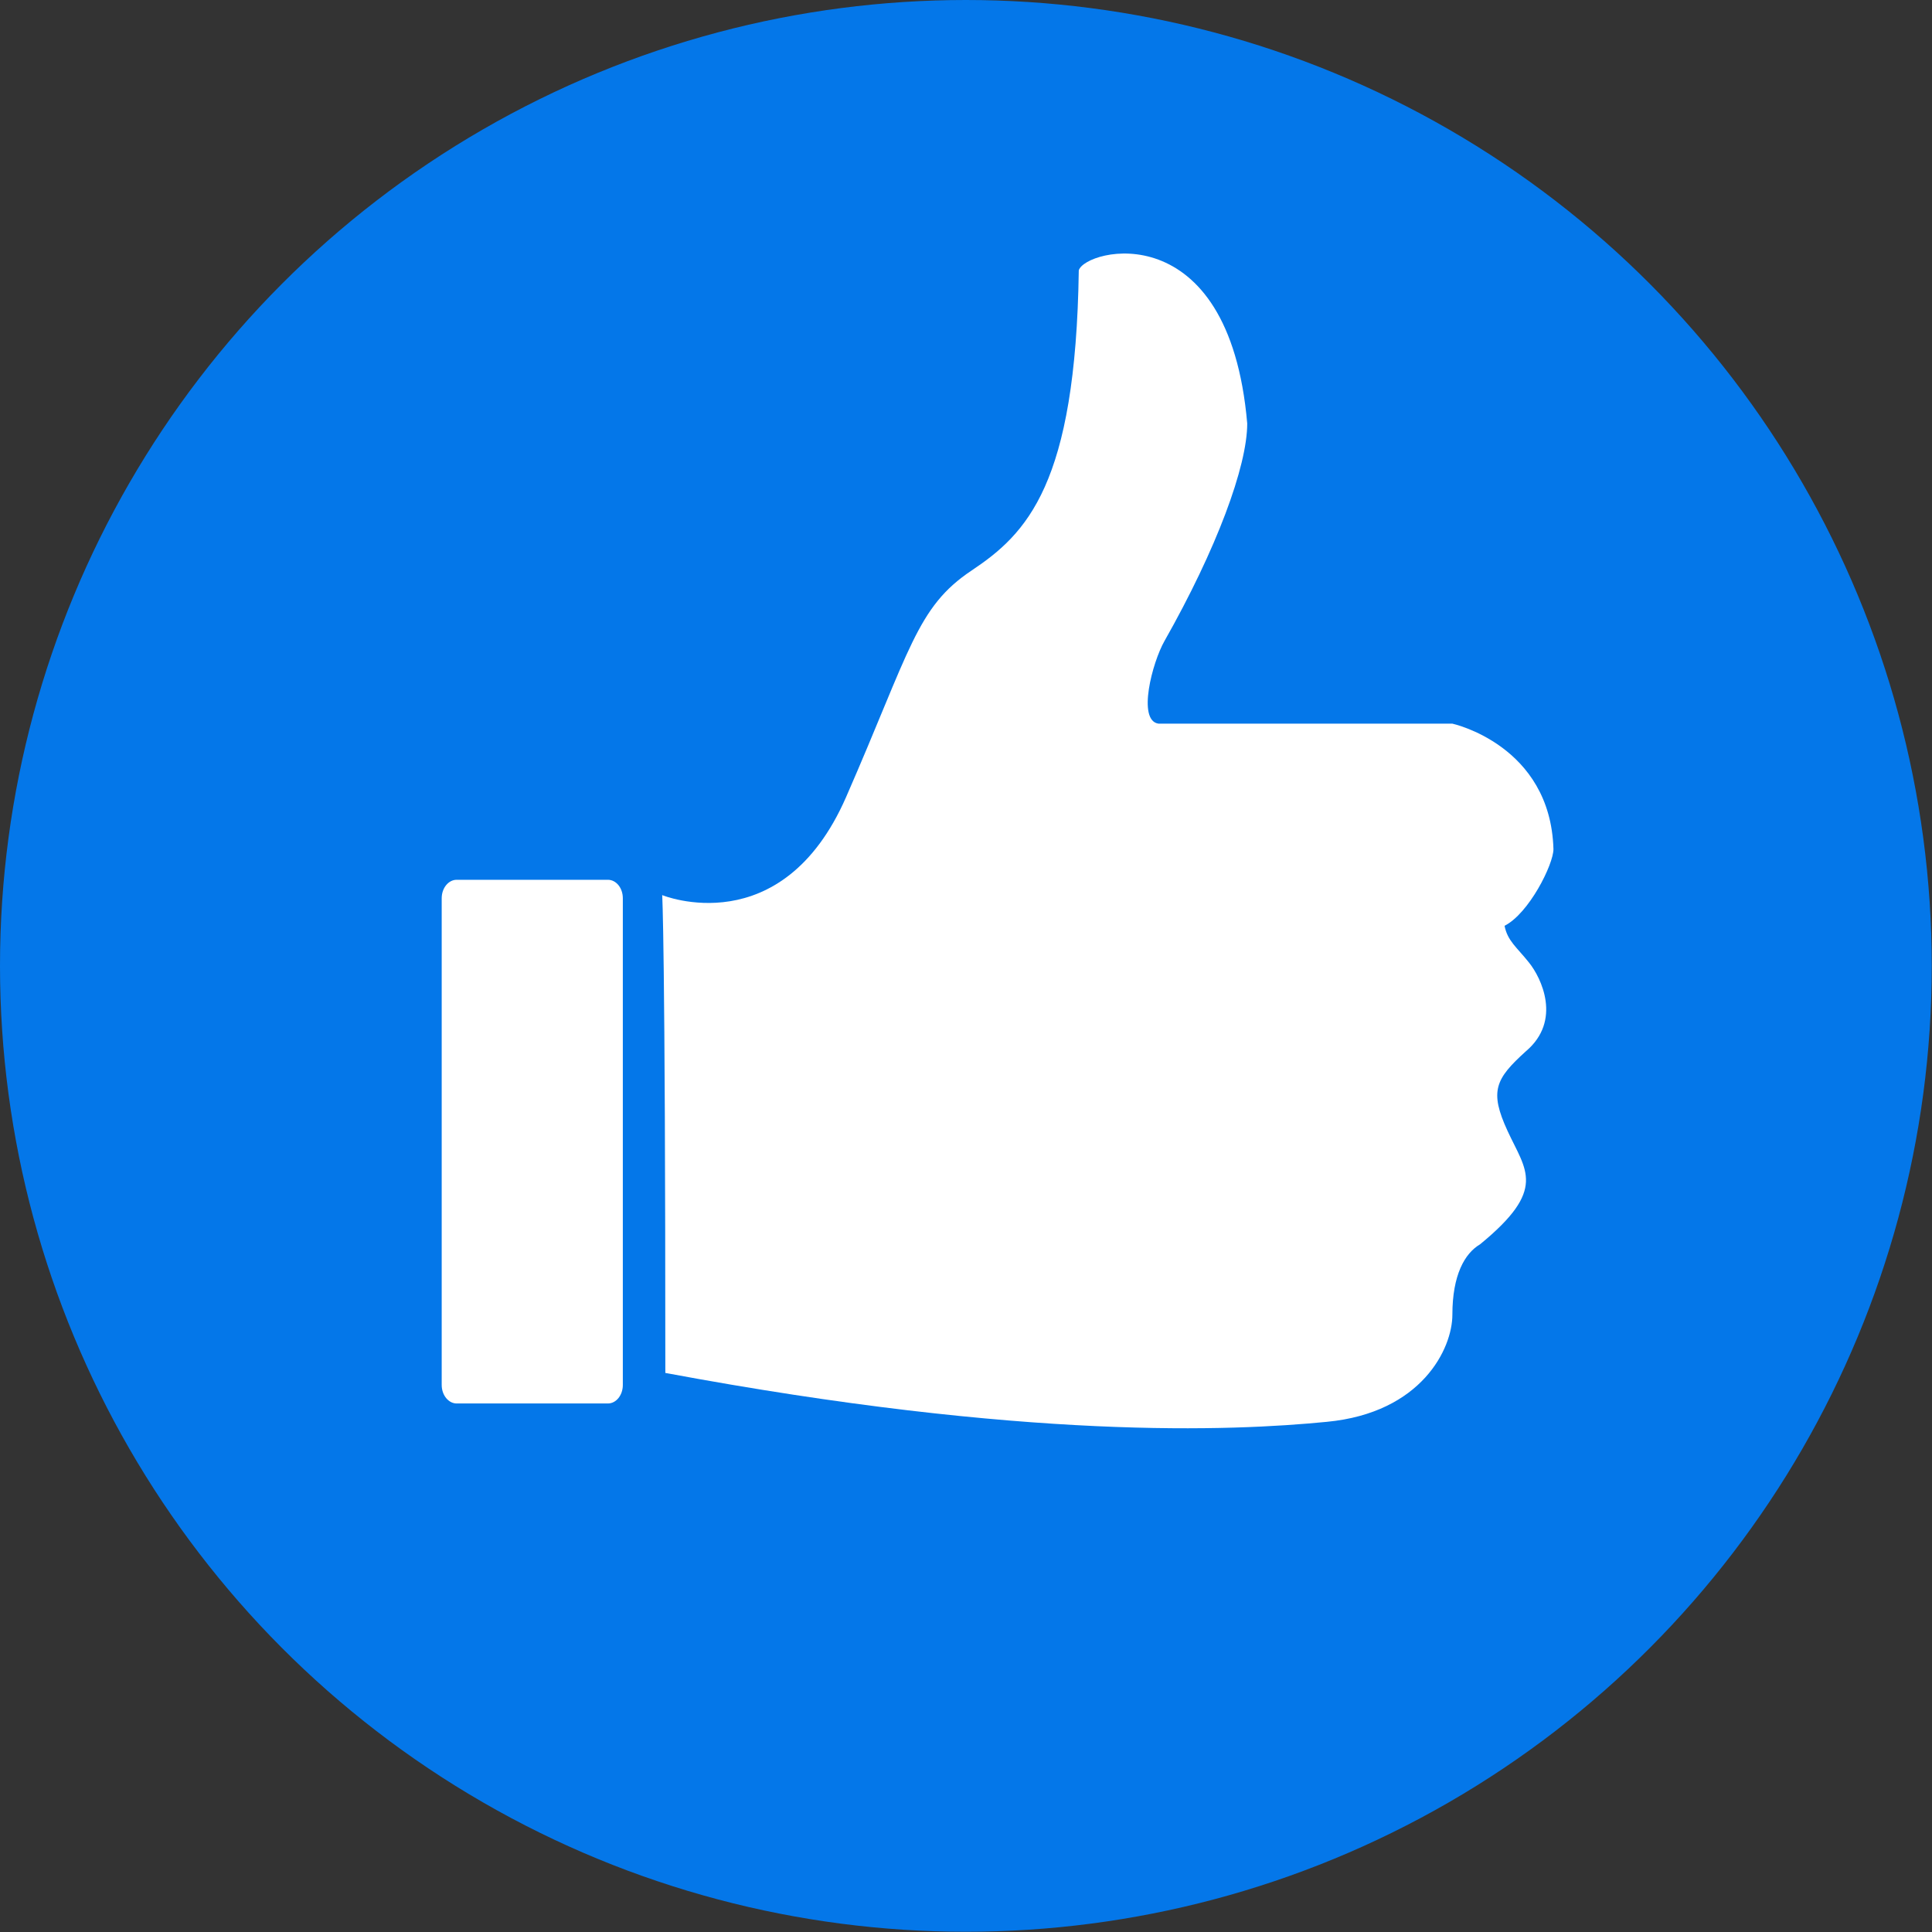 <svg width="16" height="16" viewBox="0 0 16 16" fill="none" xmlns="http://www.w3.org/2000/svg">
<rect x="0" y="0" width="16" height="16" fill="#333333" stroke="none"/>
<circle cx="7.999" cy="7.999" r="7.999" fill="#0477E9"/>
<path d="M12.662 7.971C12.561 7.844 12.485 7.793 12.46 7.667C12.662 7.565 12.865 7.159 12.865 7.032C12.84 6.17 12.028 5.993 12.028 5.993C12.028 5.993 12.028 5.993 9.594 5.993C9.416 5.967 9.543 5.485 9.644 5.308C10.075 4.547 10.329 3.862 10.329 3.507C10.177 1.757 8.985 2.062 8.934 2.239C8.909 4.014 8.503 4.42 8.046 4.725C7.59 5.029 7.539 5.384 7.007 6.601C6.474 7.819 5.484 7.413 5.484 7.413C5.484 7.413 5.51 7.793 5.51 11.37C8.503 11.928 10.202 11.852 10.988 11.775C11.775 11.7 12.028 11.167 12.028 10.888C12.028 10.559 12.13 10.38 12.257 10.305C12.815 9.848 12.637 9.696 12.485 9.366C12.333 9.036 12.384 8.935 12.637 8.706C12.937 8.452 12.764 8.097 12.662 7.971Z" fill="white"/>
<path d="M5.034 7.286H3.782C3.714 7.286 3.658 7.354 3.658 7.439V11.47C3.658 11.554 3.714 11.623 3.782 11.623H5.034C5.103 11.623 5.158 11.554 5.158 11.47V7.439C5.158 7.354 5.103 7.286 5.034 7.286Z" fill="white"/>
</svg>
